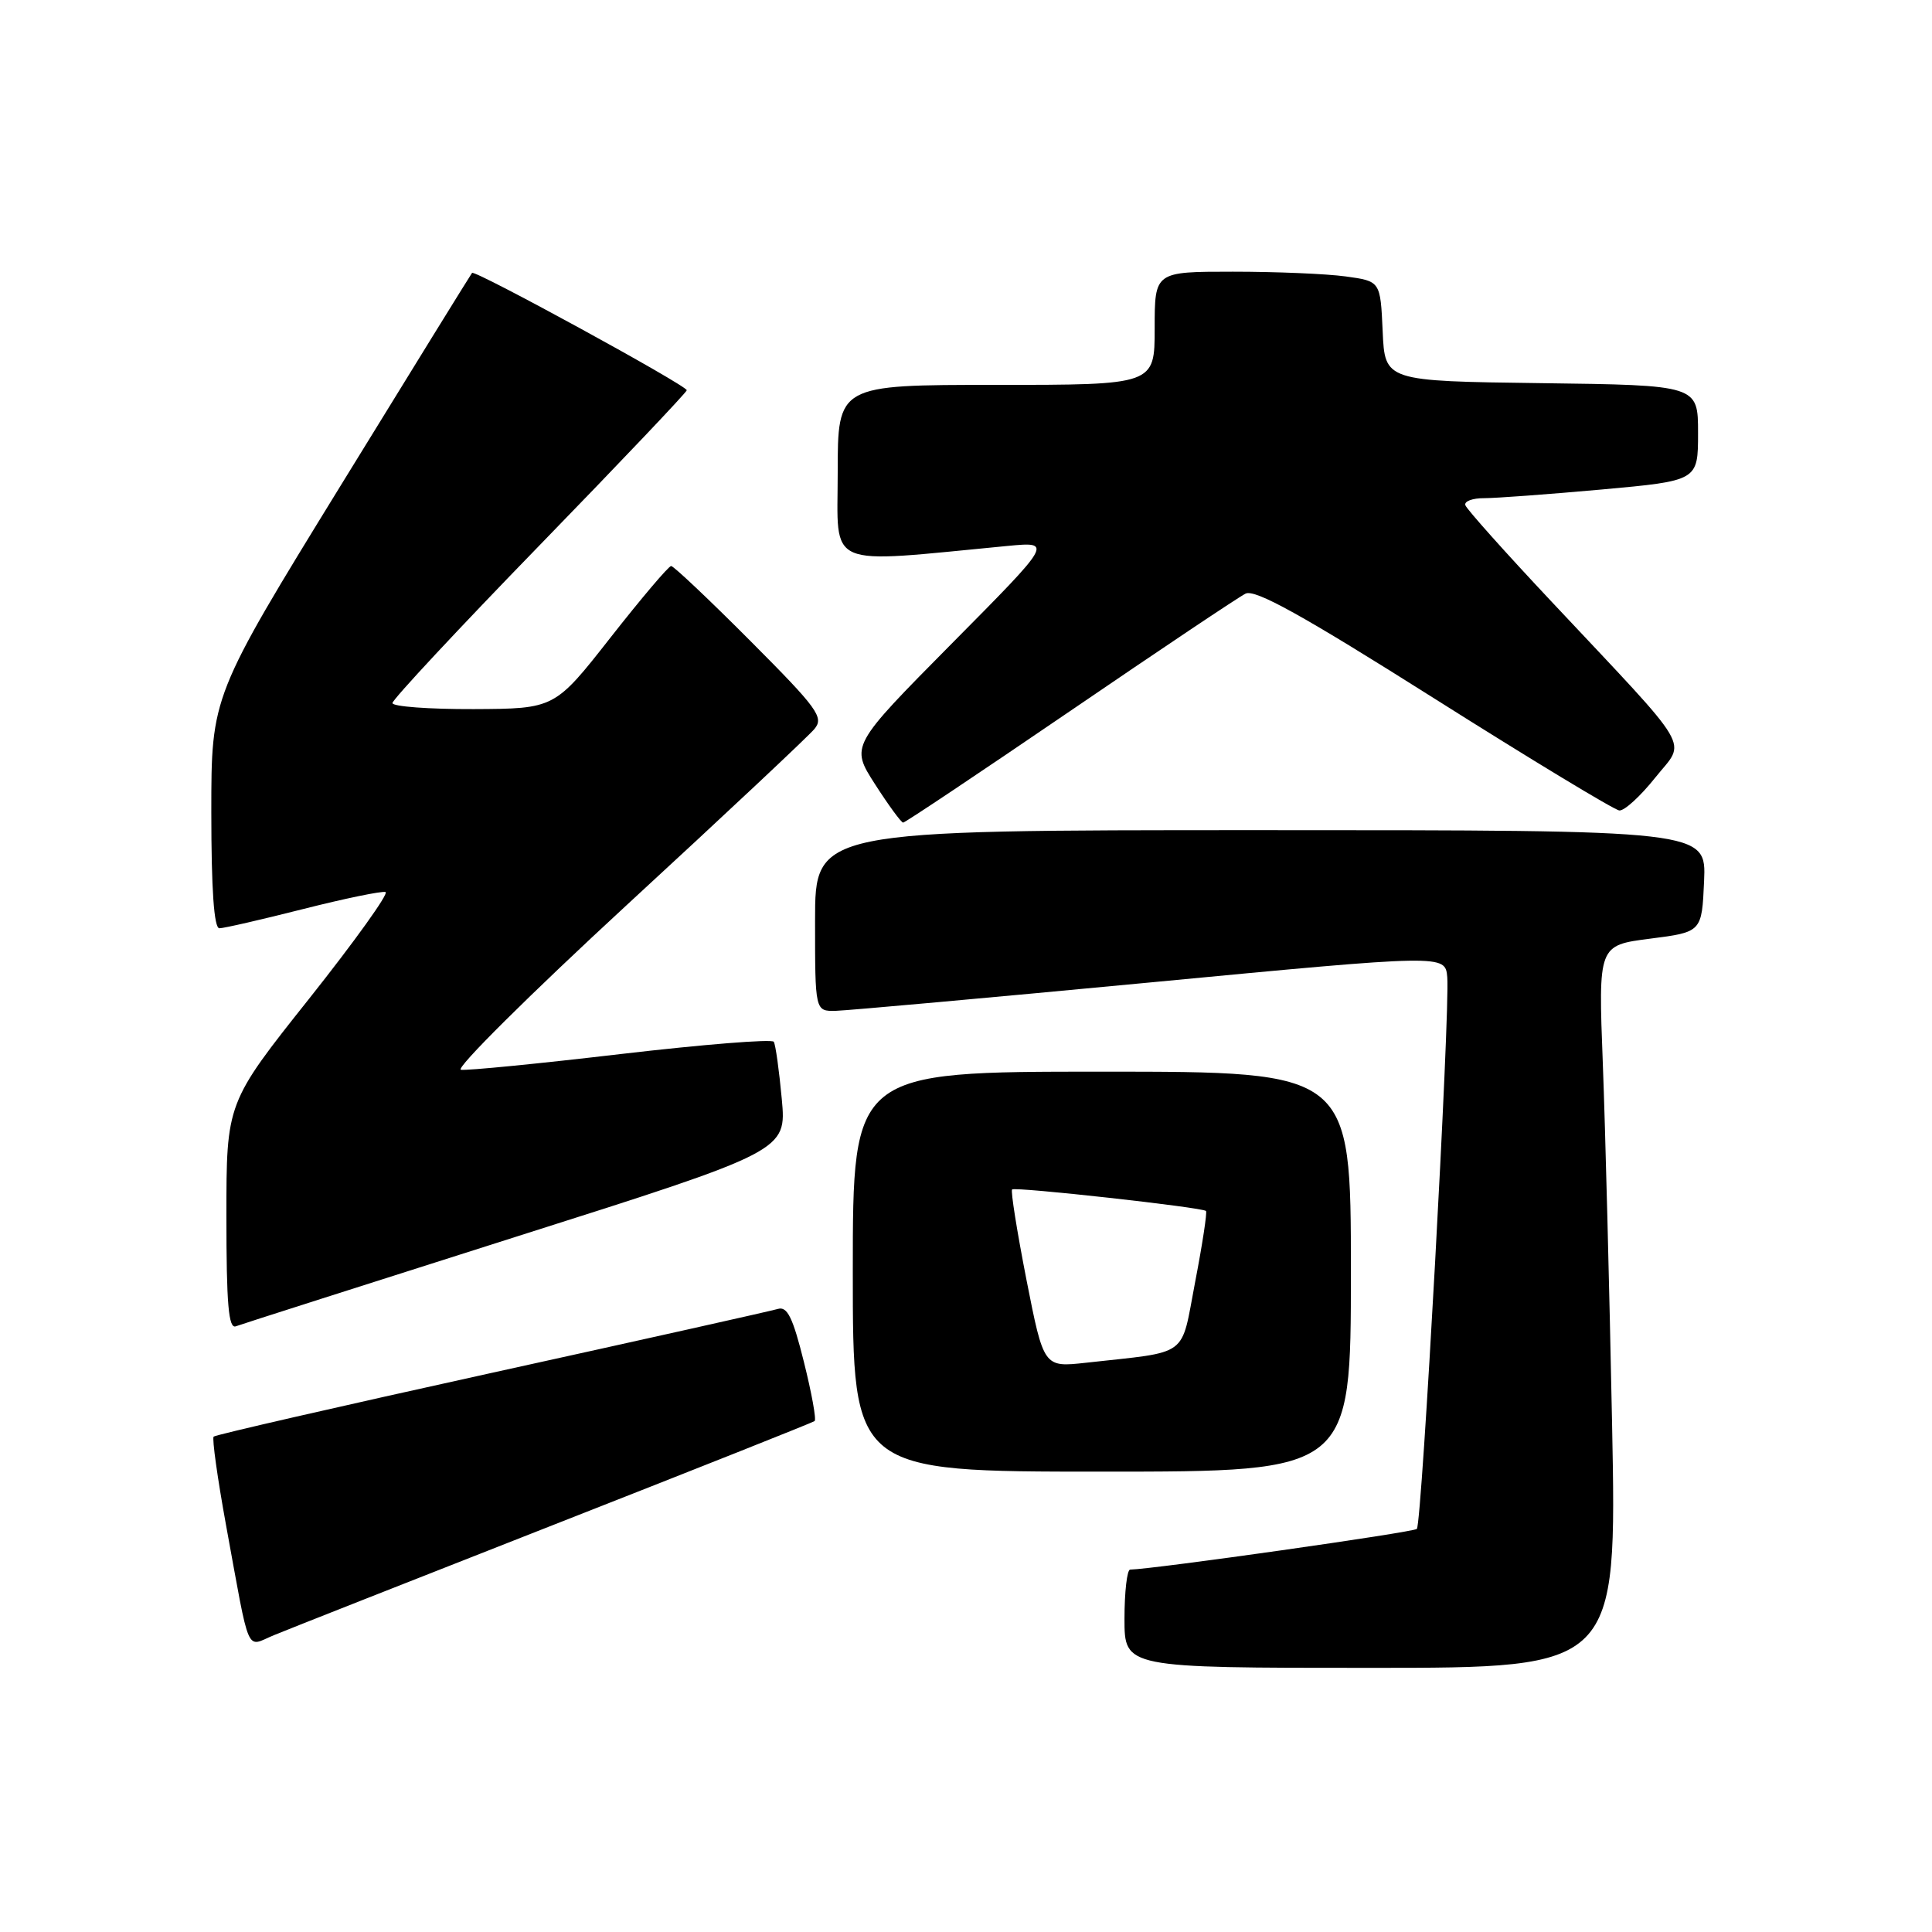 <?xml version="1.0" encoding="UTF-8" standalone="no"?>
<!DOCTYPE svg PUBLIC "-//W3C//DTD SVG 1.1//EN" "http://www.w3.org/Graphics/SVG/1.1/DTD/svg11.dtd" >
<svg xmlns="http://www.w3.org/2000/svg" xmlns:xlink="http://www.w3.org/1999/xlink" version="1.1" viewBox="0 0 256 256">
 <g >
 <path fill="currentColor"
d=" M 213.61 188.75 C 213.26 171.01 212.71 149.47 212.38 140.88 C 211.78 125.26 211.78 125.26 218.64 124.38 C 225.50 123.50 225.50 123.50 225.80 116.75 C 226.09 110.00 226.09 110.00 167.05 110.00 C 108.00 110.00 108.00 110.00 108.00 122.00 C 108.00 134.00 108.00 134.00 110.75 133.94 C 112.26 133.90 131.05 132.21 152.50 130.17 C 191.50 126.46 191.50 126.46 191.77 129.48 C 192.15 133.89 188.41 201.92 187.74 202.59 C 187.30 203.04 152.89 207.92 149.75 207.98 C 149.34 207.99 149.00 210.93 149.00 214.50 C 149.00 221.00 149.00 221.00 181.62 221.00 C 214.24 221.00 214.24 221.00 213.61 188.75 Z  M 73.50 201.99 C 92.20 194.65 107.70 188.49 107.94 188.30 C 108.19 188.10 107.55 184.58 106.52 180.46 C 105.06 174.59 104.32 173.07 103.08 173.44 C 102.21 173.70 85.13 177.52 65.12 181.92 C 45.11 186.33 28.54 190.12 28.31 190.36 C 28.08 190.59 28.82 195.89 29.96 202.14 C 33.19 219.77 32.52 218.23 36.27 216.68 C 38.05 215.94 54.80 209.34 73.50 201.99 Z  M 179.00 168.50 C 179.00 142.00 179.00 142.00 146.00 142.00 C 113.00 142.00 113.00 142.00 113.00 168.50 C 113.00 195.00 113.00 195.00 146.00 195.00 C 179.00 195.00 179.00 195.00 179.00 168.50 Z  M 68.36 163.88 C 104.22 152.50 104.22 152.50 103.59 145.62 C 103.24 141.84 102.77 138.43 102.53 138.04 C 102.29 137.66 93.18 138.39 82.30 139.66 C 71.41 140.94 61.86 141.88 61.07 141.75 C 60.29 141.61 70.19 131.78 83.07 119.90 C 95.96 108.03 107.14 97.54 107.92 96.59 C 109.20 95.05 108.37 93.90 99.44 84.94 C 93.99 79.47 89.26 75.00 88.93 75.00 C 88.60 75.00 84.99 79.26 80.91 84.46 C 73.50 93.91 73.50 93.91 62.75 93.96 C 56.84 93.98 52.00 93.62 52.00 93.16 C 52.00 92.70 60.77 83.29 71.50 72.25 C 82.22 61.22 91.00 51.97 91.00 51.71 C 91.00 51.07 62.93 35.73 62.55 36.16 C 62.39 36.35 54.55 49.04 45.13 64.36 C 28.00 92.22 28.00 92.22 28.00 107.61 C 28.00 117.86 28.36 123.00 29.07 123.00 C 29.66 123.00 34.66 121.85 40.18 120.45 C 45.71 119.05 50.61 118.04 51.09 118.20 C 51.56 118.37 47.01 124.71 40.98 132.31 C 30.00 146.12 30.00 146.12 30.00 161.17 C 30.00 172.79 30.28 176.11 31.25 175.74 C 31.94 175.48 48.64 170.15 68.36 163.88 Z  M 141.75 94.25 C 153.63 86.14 164.11 79.12 165.04 78.66 C 166.30 78.03 172.56 81.50 190.05 92.55 C 202.87 100.65 213.91 107.33 214.57 107.39 C 215.24 107.45 217.37 105.50 219.32 103.05 C 223.43 97.90 224.74 100.12 205.57 79.70 C 199.48 73.22 194.35 67.48 194.17 66.95 C 193.98 66.43 195.11 66.00 196.67 66.01 C 198.22 66.01 205.24 65.49 212.25 64.86 C 225.00 63.70 225.00 63.70 225.00 57.37 C 225.00 51.04 225.00 51.04 204.25 50.77 C 183.50 50.50 183.50 50.50 183.21 43.88 C 182.91 37.26 182.91 37.26 178.32 36.63 C 175.79 36.28 169.06 36.00 163.36 36.00 C 153.00 36.00 153.00 36.00 153.00 43.50 C 153.00 51.00 153.00 51.00 132.00 51.00 C 111.00 51.00 111.00 51.00 111.00 62.64 C 111.00 75.53 109.03 74.68 133.50 72.34 C 139.50 71.77 139.50 71.77 126.09 85.30 C 112.69 98.84 112.69 98.84 115.95 103.92 C 117.74 106.71 119.42 109.00 119.67 109.00 C 119.93 109.00 129.86 102.36 141.75 94.25 Z  M 136.01 169.57 C 134.76 163.17 133.90 157.79 134.11 157.61 C 134.55 157.23 159.32 159.98 159.80 160.46 C 159.97 160.63 159.33 164.85 158.37 169.83 C 156.41 180.04 157.79 179.02 143.90 180.57 C 138.30 181.19 138.30 181.19 136.01 169.57 Z "/>
</g>
</svg>